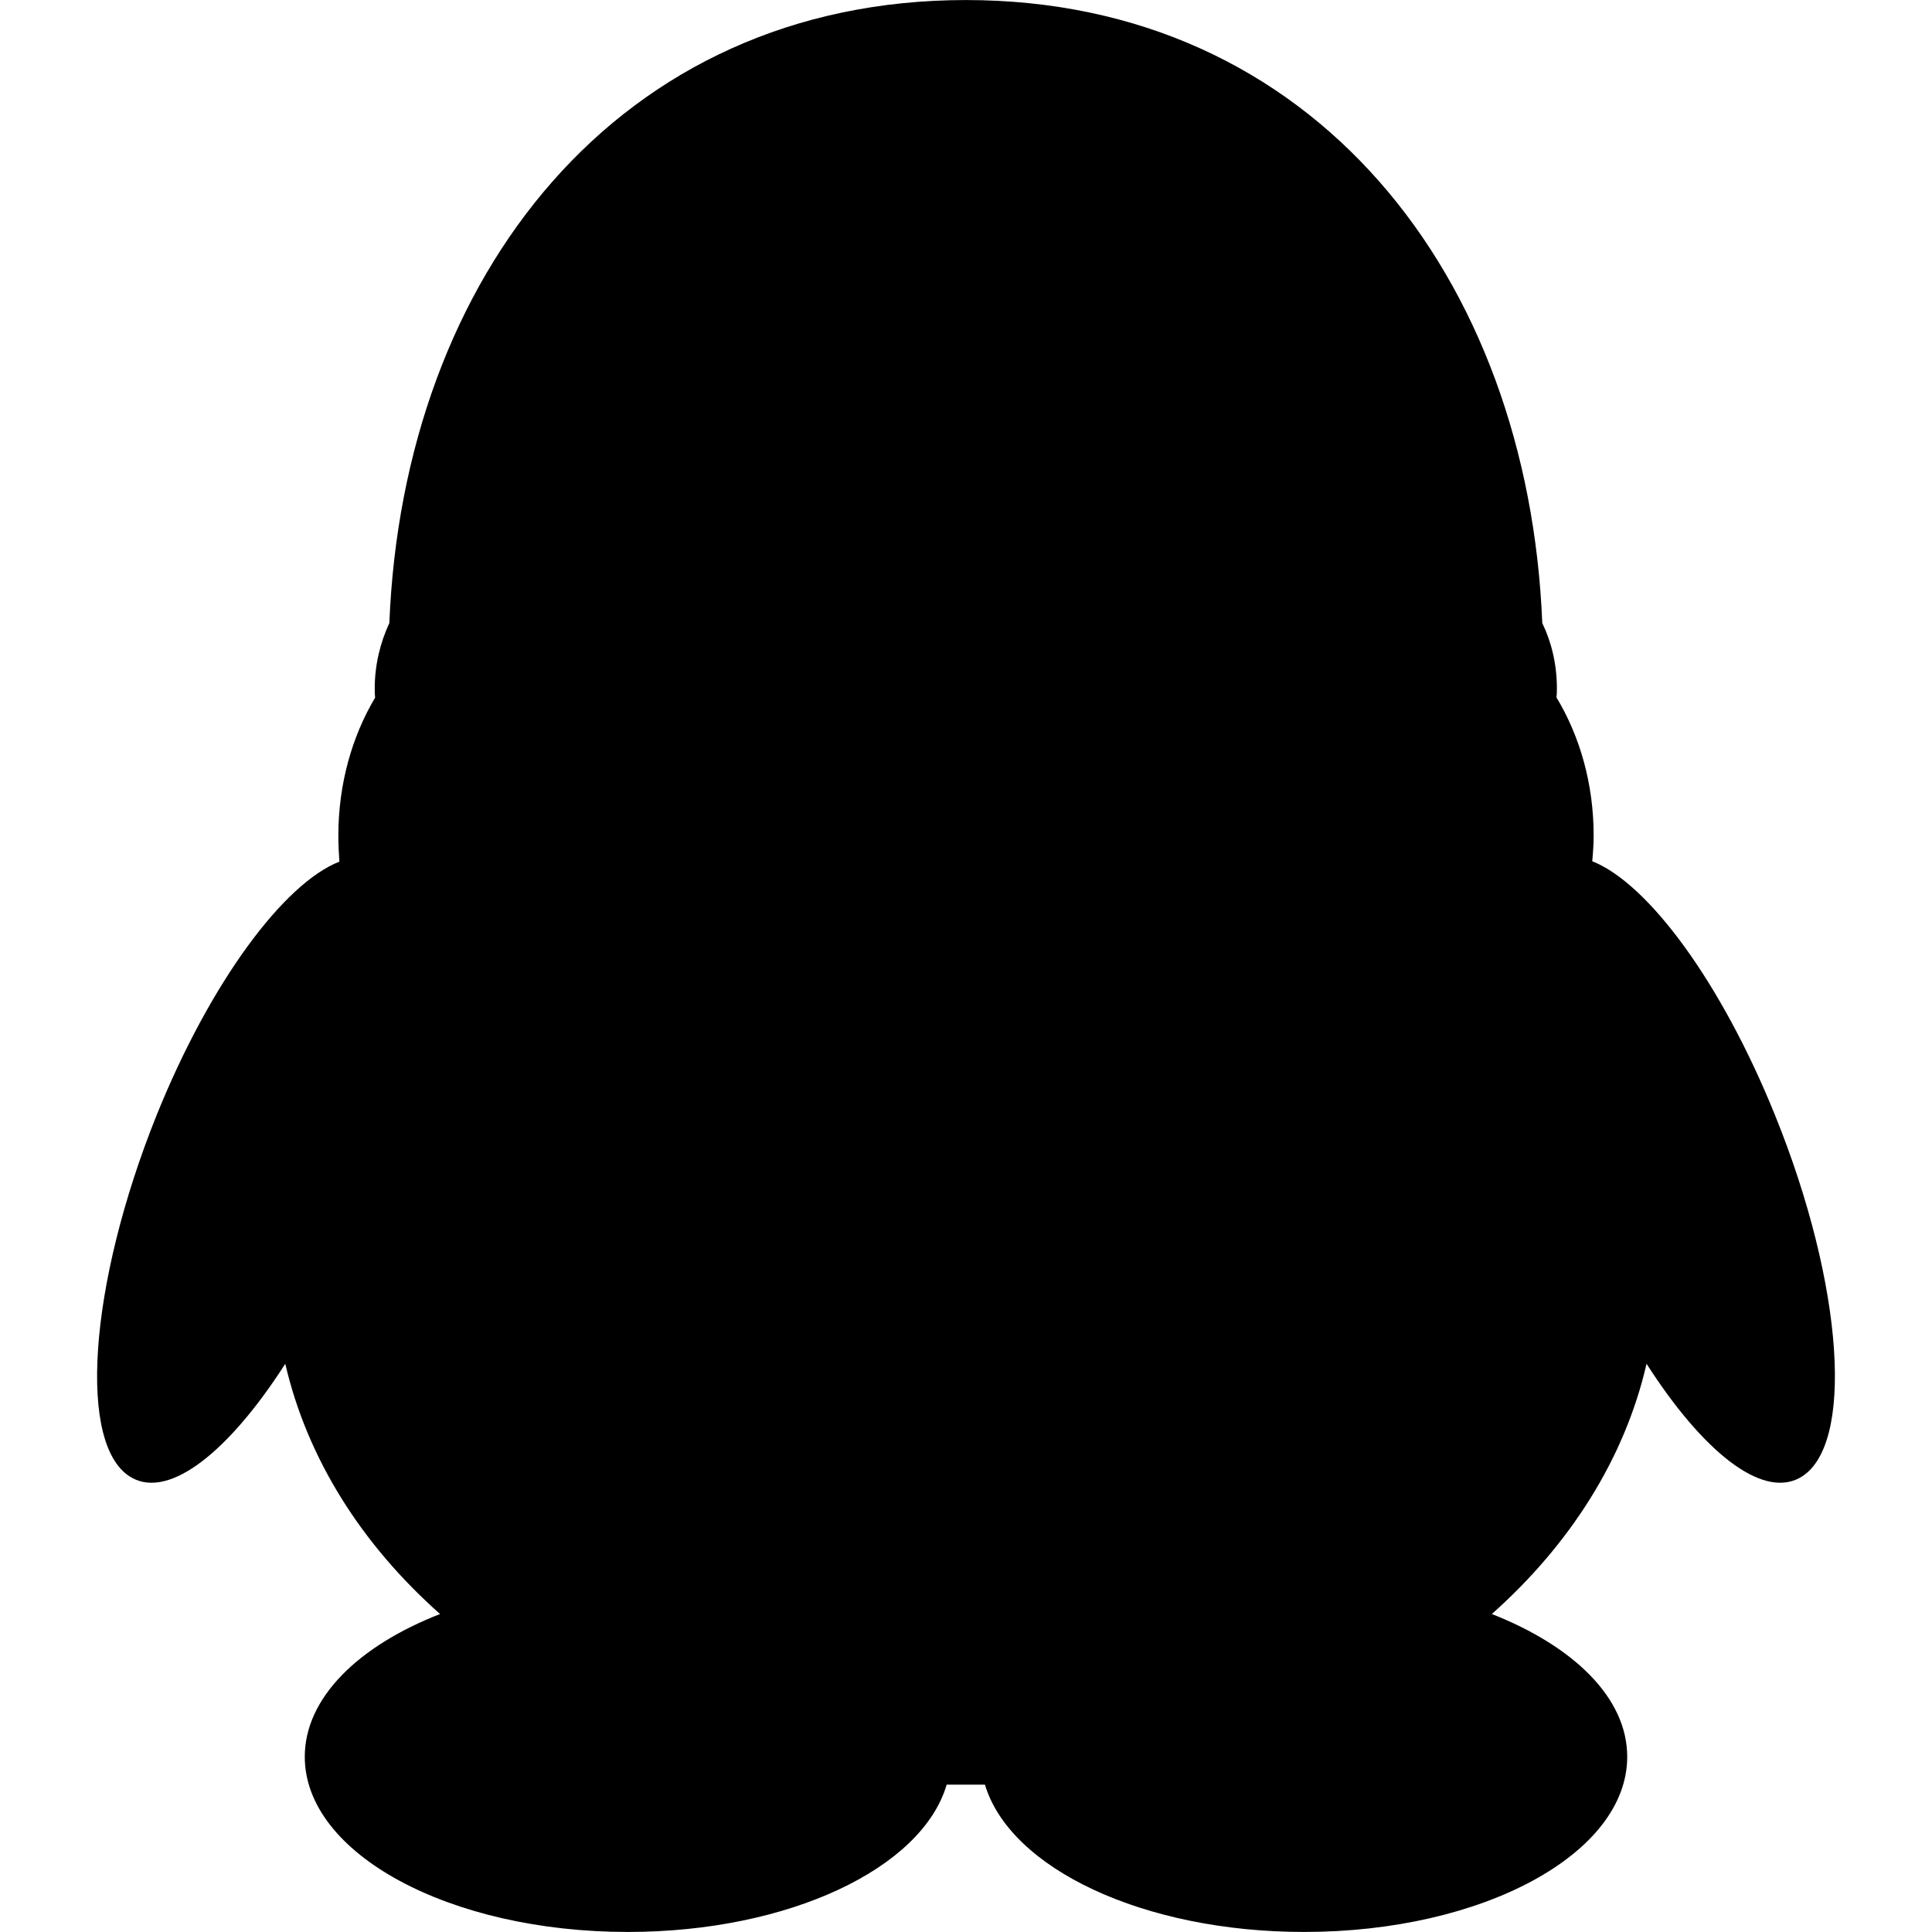 <?xml version="1.0" standalone="no"?><!DOCTYPE svg PUBLIC "-//W3C//DTD SVG 1.1//EN" "http://www.w3.org/Graphics/SVG/1.1/DTD/svg11.dtd"><svg t="1561473087391" class="icon" viewBox="0 0 1024 1024" version="1.1" xmlns="http://www.w3.org/2000/svg" p-id="6815" xmlns:xlink="http://www.w3.org/1999/xlink" width="200" height="200"><defs><style type="text/css"></style></defs><path d="M83.033 591.006C46.795 681.255 40.804 767.31 69.986 783.3c20.19 11.098 51.622-14.286 81.212-60.464 11.74 50.573 40.67 95.946 82.051 132.629-43.323 16.889-71.714 44.474-71.714 75.661 0 51.371 76.661 92.851 171.211 92.851 85.301 0 155.967-33.683 169.01-78.062l20.288 0c13.295 44.379 83.805 78.062 169.208 78.062 94.658 0 171.21-41.48 171.21-92.851 0-31.187-28.333-58.57-71.761-75.661 41.228-36.685 70.36-82.057 82.007-132.629 29.584 46.178 60.865 71.562 81.157 60.464 29.332-15.99 23.484-102.045-13.091-192.294-28.587-70.662-67.316-122.838-96.852-134.528 0.402-4.301 0.749-9.048 0.749-13.595 0-27.389-7.295-52.673-19.732-73.265 0.244-1.648 0.244-3.195 0.244-4.841 0-12.644-2.846-24.391-7.744-34.539C809.988 146.29 696.199 0.023 511.954 0.023c-184.209 0-298.147 146.272-305.593 330.223-4.793 10.293-7.746 22.089-7.746 34.684 0 1.647 0 3.194 0.2 4.846-12.191 20.436-19.485 45.72-19.485 73.21 0 4.595 0.244 9.196 0.545 13.695C150.444 468.269 111.565 520.344 83.033 591.006L83.033 591.006z" p-id="6816"></path></svg>